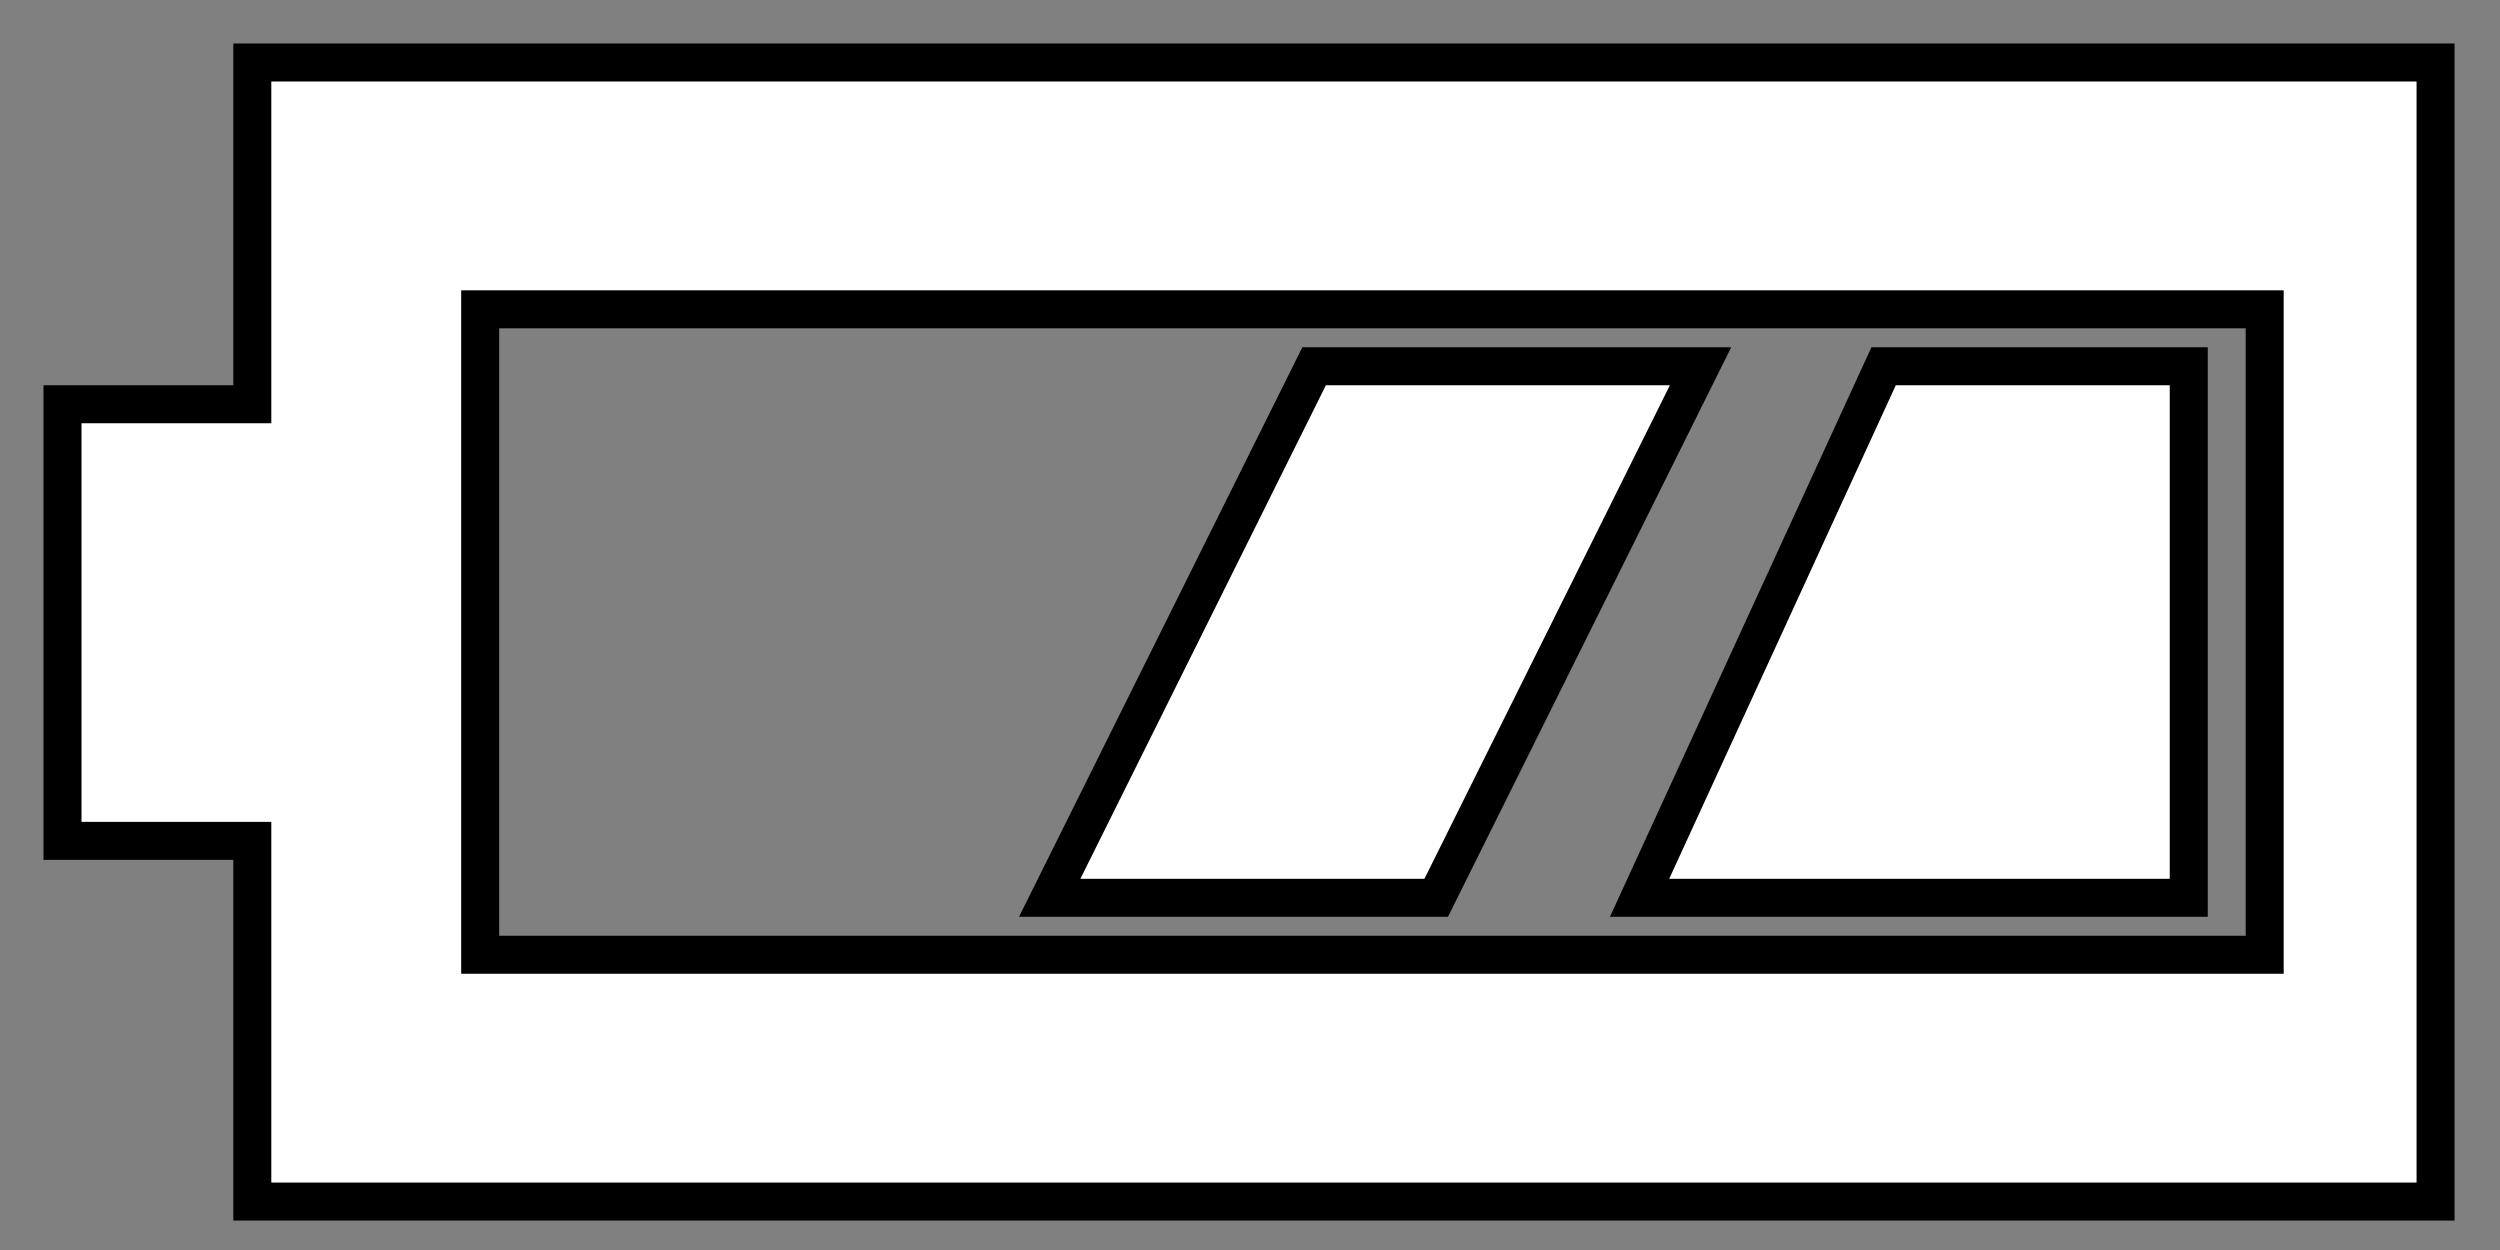 <svg width="40" height="20" viewBox="0 0 40 20" fill="none" xmlns="http://www.w3.org/2000/svg">
<rect x="0" y="0" width="40" height="20" fill="#808080" stroke="none"/>
<path fill-rule="evenodd" clip-rule="evenodd" d="M4.037 1H38.969V19.225H4.037V13.454H1V6.468H4.037V1ZM7.683 15.276V4.949H36.235V15.276H7.683Z" fill="white" stroke="black" stroke-width="0.608"/>
<path d="M30.138 5.86H35.02V14.365H26.233L30.138 5.86Z" fill="white"/>
<path d="M22.979 14.365L27.209 5.86H21.026L16.795 14.365H22.979Z" fill="white"/>
<path d="M30.138 5.86H35.02V14.365H26.233L30.138 5.86Z" stroke="black" stroke-width="0.608"/>
<path d="M22.979 14.365L27.209 5.86H21.026L16.795 14.365H22.979Z" stroke="black" stroke-width="0.608"/>
</svg>
